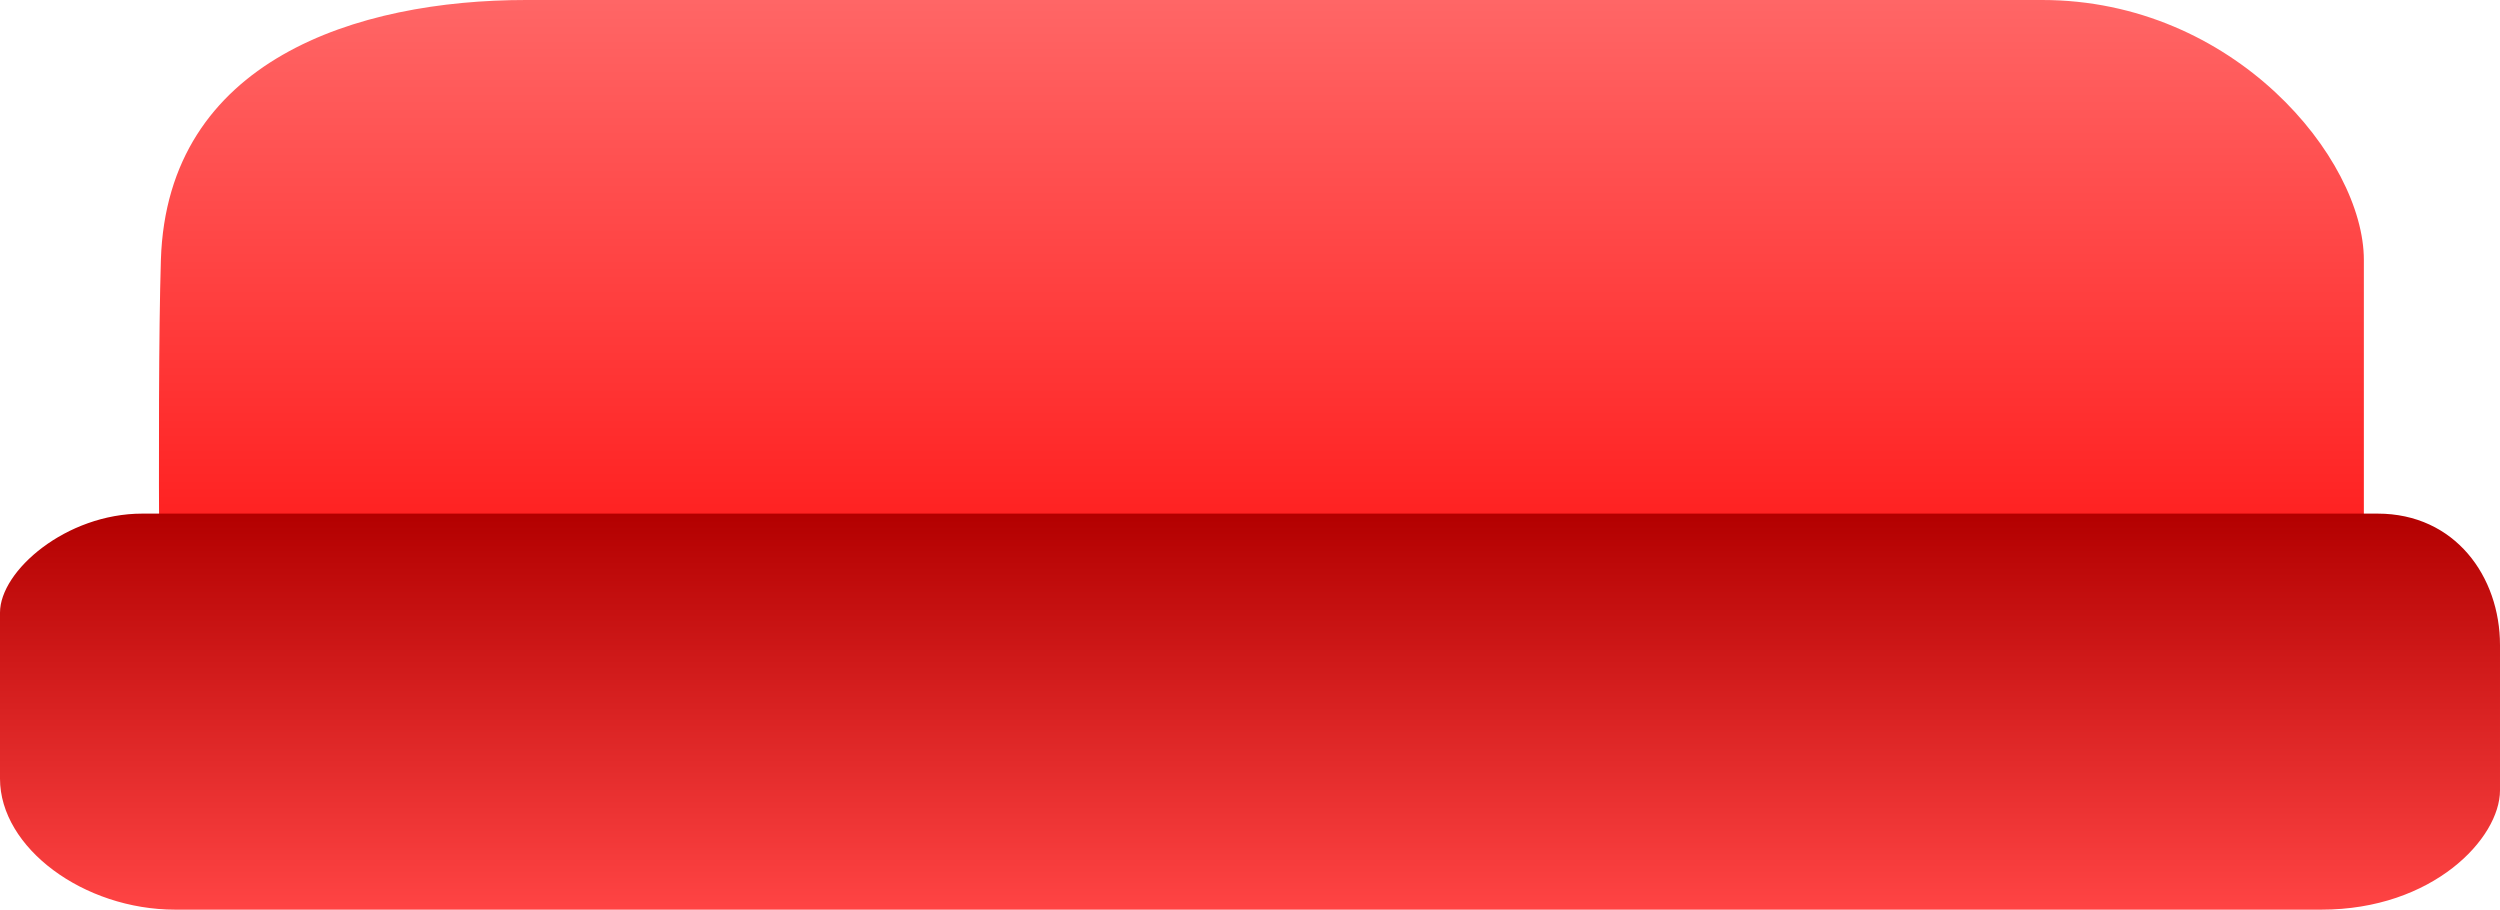 <svg version="1.1" xmlns="http://www.w3.org/2000/svg" xmlns:xlink="http://www.w3.org/1999/xlink" width="331.792" height="120.726" viewBox="0,0,331.792,120.726"><defs><linearGradient x1="201.643" y1="244.084" x2="201.643" y2="346.742" gradientUnits="userSpaceOnUse" id="color-1"><stop offset="0" stop-color="#ff6666"/><stop offset="1" stop-color="#ff0000"/></linearGradient><linearGradient x1="200.13" y1="312.249" x2="200.13" y2="364.81" gradientUnits="userSpaceOnUse" id="color-2"><stop offset="0" stop-color="#b30000"/><stop offset="1" stop-color="#ff4444"/></linearGradient></defs><g transform="translate(-34.234,-244.084)"><g data-paper-data="{&quot;isPaintingLayer&quot;:true}" fill-rule="nonzero" stroke="none" stroke-linecap="butt" stroke-linejoin="miter" stroke-miterlimit="10" stroke-dasharray="" stroke-dashoffset="0" style="mix-blend-mode: normal"><path d="M55.587,346.742c0,0 -0.583,-49.285 0,-68.165c0.821,-26.577 26.111,-34.493 48.455,-34.493c35.191,0 141.167,0 201.21,0c25.493,0 42.706,21.056 42.706,34.493c0,18.889 0,68.165 0,68.165z" fill="url(#color-1)" stroke-width="none"/><path d="M34.234,347.416c0,-8.324 0,-17.455 0,-22.027c0,-5.554 8.78,-13.14 18.889,-13.14c35.051,0 237.475,0 296.657,0c10.287,0 16.246,8.362 16.246,17.452c0,7.25 0,14.963 0,19.269c0,6.374 -8.899,15.84 -23.705,15.84c-65.869,0 -248.647,0 -284.825,0c-12.167,0 -23.262,-8.205 -23.262,-17.394z" fill="url(#color-2)" stroke-width="0"/></g></g></svg>